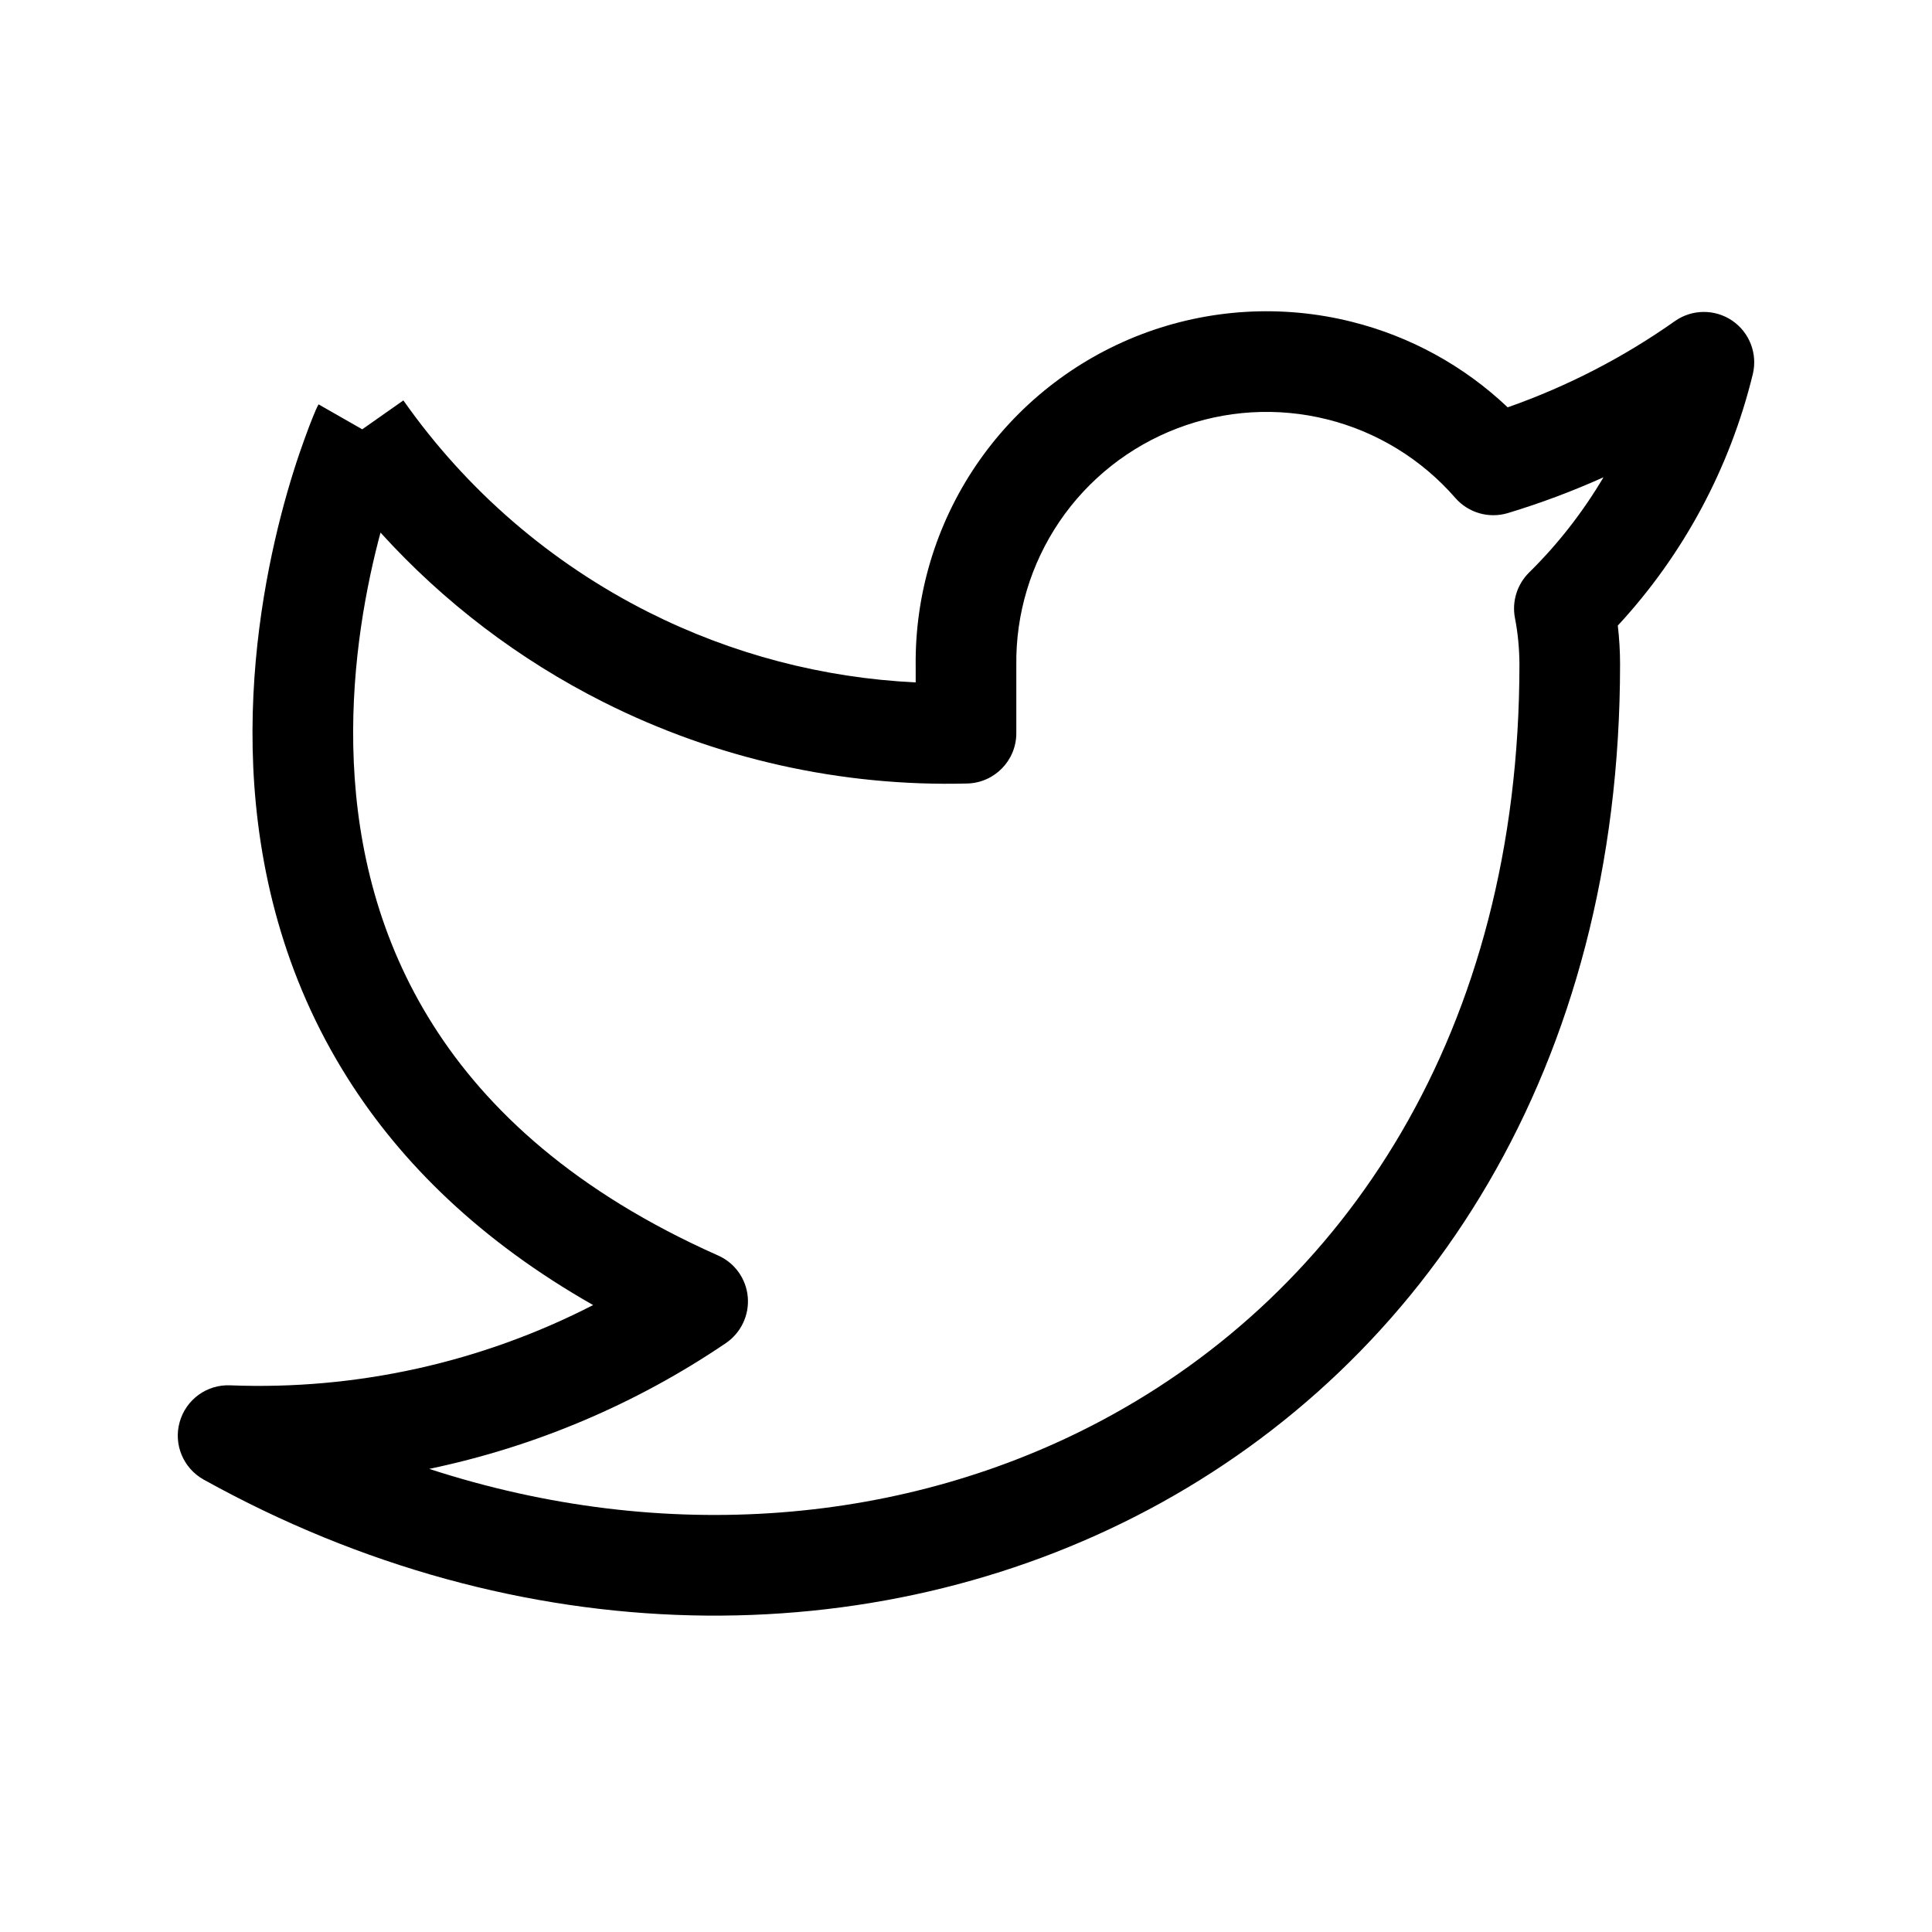 <svg width="24" height="24" viewBox="0 0 24 24" fill="none" xmlns="http://www.w3.org/2000/svg">
<g clip-path="url(#clip0_775_13892)">
<path fill-rule="evenodd" clip-rule="evenodd" d="M14.179 4.153C15.013 3.835 15.925 3.78 16.791 3.997C17.52 4.179 18.187 4.546 18.729 5.06C19.467 4.801 20.166 4.441 20.806 3.989C21.019 3.839 21.303 3.837 21.518 3.983C21.734 4.13 21.835 4.395 21.774 4.648C21.489 5.816 20.912 6.891 20.097 7.771C20.115 7.929 20.125 8.089 20.125 8.248L20.125 8.25C20.125 13.261 17.716 16.917 14.273 18.75C10.844 20.575 6.453 20.559 2.53 18.38C2.277 18.239 2.153 17.943 2.232 17.665C2.31 17.386 2.569 17.197 2.858 17.209C4.428 17.271 5.981 16.925 7.368 16.212C5.966 15.415 4.985 14.447 4.324 13.402C3.511 12.119 3.202 10.757 3.146 9.528C3.091 8.303 3.286 7.196 3.491 6.401C3.594 6.002 3.701 5.677 3.784 5.45C3.825 5.336 3.86 5.246 3.885 5.184C3.898 5.152 3.908 5.128 3.916 5.11L3.924 5.09L3.926 5.086C3.935 5.065 3.946 5.044 3.957 5.023L4.5 5.333L5.011 4.974C5.794 6.089 6.84 6.992 8.057 7.605C9.092 8.126 10.222 8.422 11.375 8.477V8.279C11.364 7.388 11.626 6.515 12.127 5.777C12.629 5.038 13.345 4.472 14.179 4.153ZM4.727 6.616C4.719 6.648 4.71 6.681 4.701 6.714C4.517 7.429 4.347 8.406 4.395 9.472C4.443 10.535 4.708 11.673 5.38 12.733C6.049 13.79 7.145 14.807 8.92 15.596C9.128 15.688 9.269 15.885 9.289 16.111C9.309 16.337 9.205 16.556 9.018 16.684C7.896 17.445 6.643 17.973 5.332 18.247C8.265 19.203 11.266 18.934 13.685 17.646C16.7 16.042 18.875 12.823 18.875 8.251C18.874 8.058 18.856 7.865 18.819 7.676C18.78 7.471 18.846 7.26 18.994 7.113C19.354 6.759 19.664 6.36 19.919 5.929C19.533 6.103 19.136 6.251 18.73 6.374C18.495 6.444 18.24 6.371 18.078 6.185C17.66 5.705 17.105 5.364 16.488 5.21C15.87 5.055 15.22 5.094 14.625 5.321C14.03 5.548 13.519 5.952 13.161 6.479C12.804 7.006 12.616 7.63 12.625 8.267L12.625 8.275H12.625V9.108C12.625 9.447 12.355 9.724 12.016 9.733C10.449 9.774 8.895 9.426 7.495 8.721C6.448 8.194 5.51 7.48 4.727 6.616Z" fill="black"/>
</g>
<defs>
<clipPath id="clip0_775_13892">
<rect width="20" height="20" fill="white" transform="translate(2 2)"/>
</clipPath>
</defs>
</svg>
